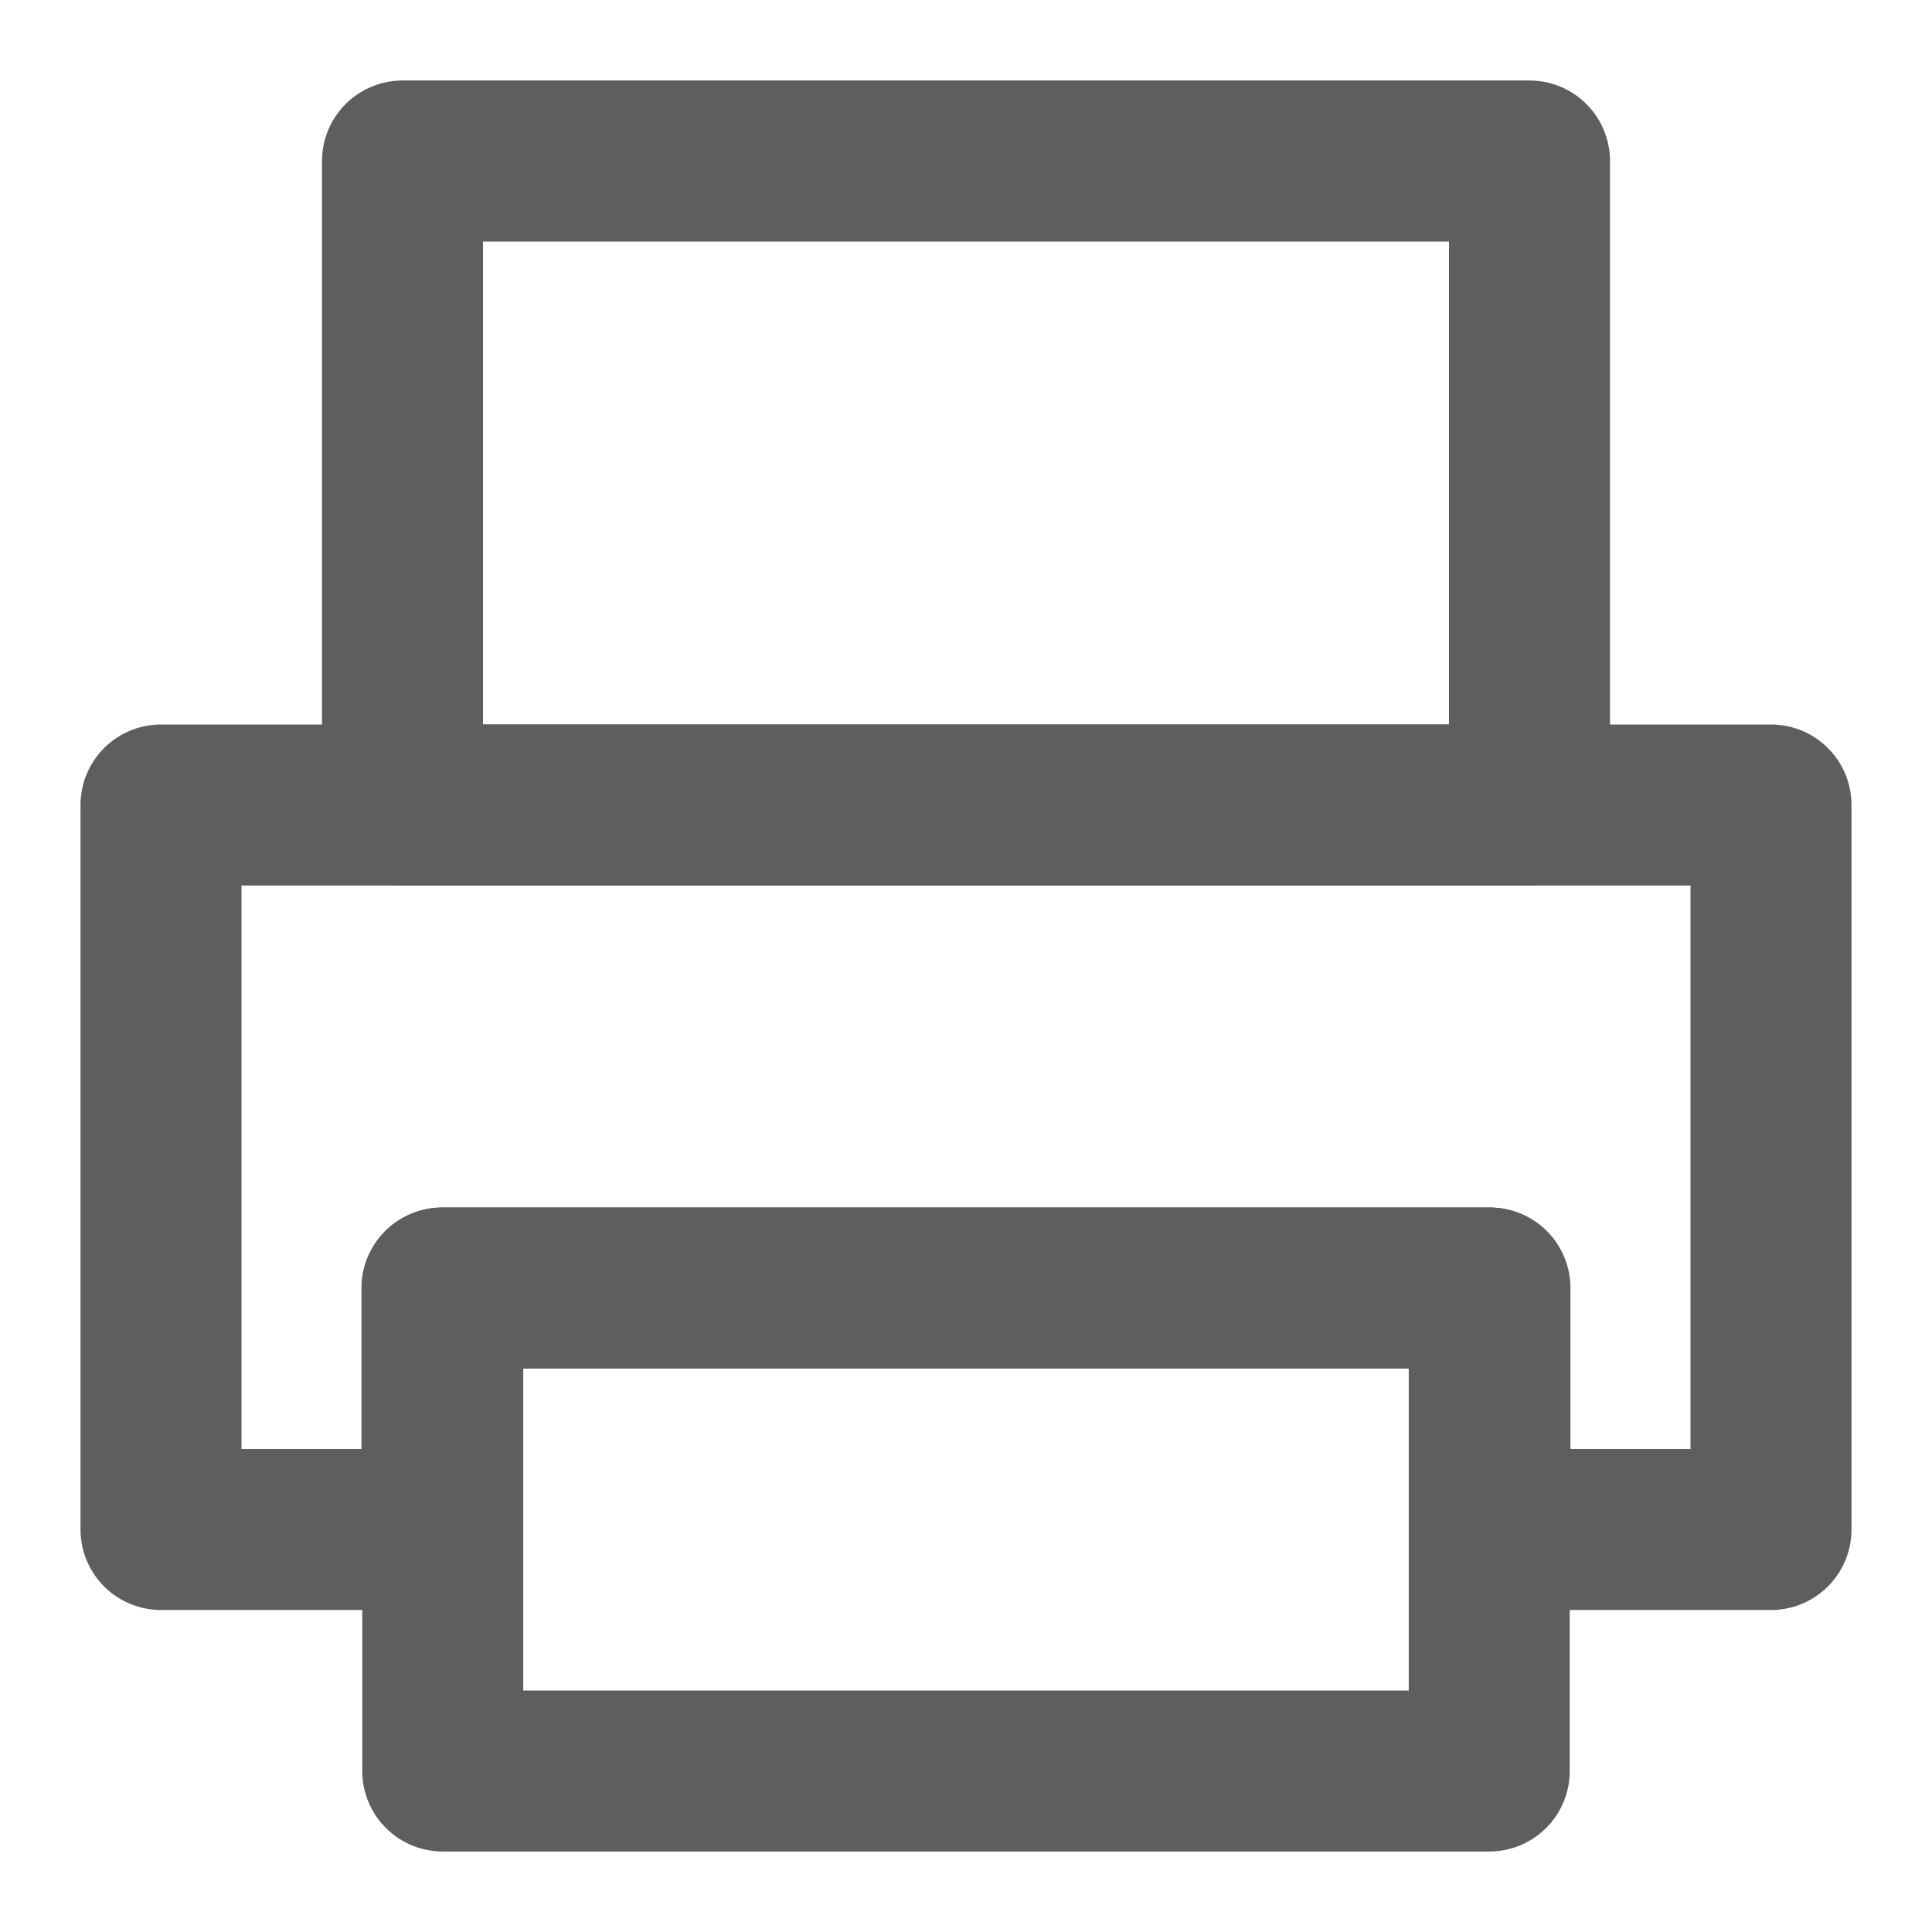<svg width="80" height="80" fill="none" stroke="#5e5e5e" stroke-linecap="round" stroke-linejoin="round" stroke-width="2" viewBox="0 0 24 24" xmlns="http://www.w3.org/2000/svg">
  <path d="M18.5 16h-13v6h13v-6Z"></path>
  <path d="M2 10h20v9h-3.491v-3H5.49v3H2v-9Z" clip-rule="evenodd"></path>
  <path d="M19 2H5v8h14V2Z"></path>
</svg>